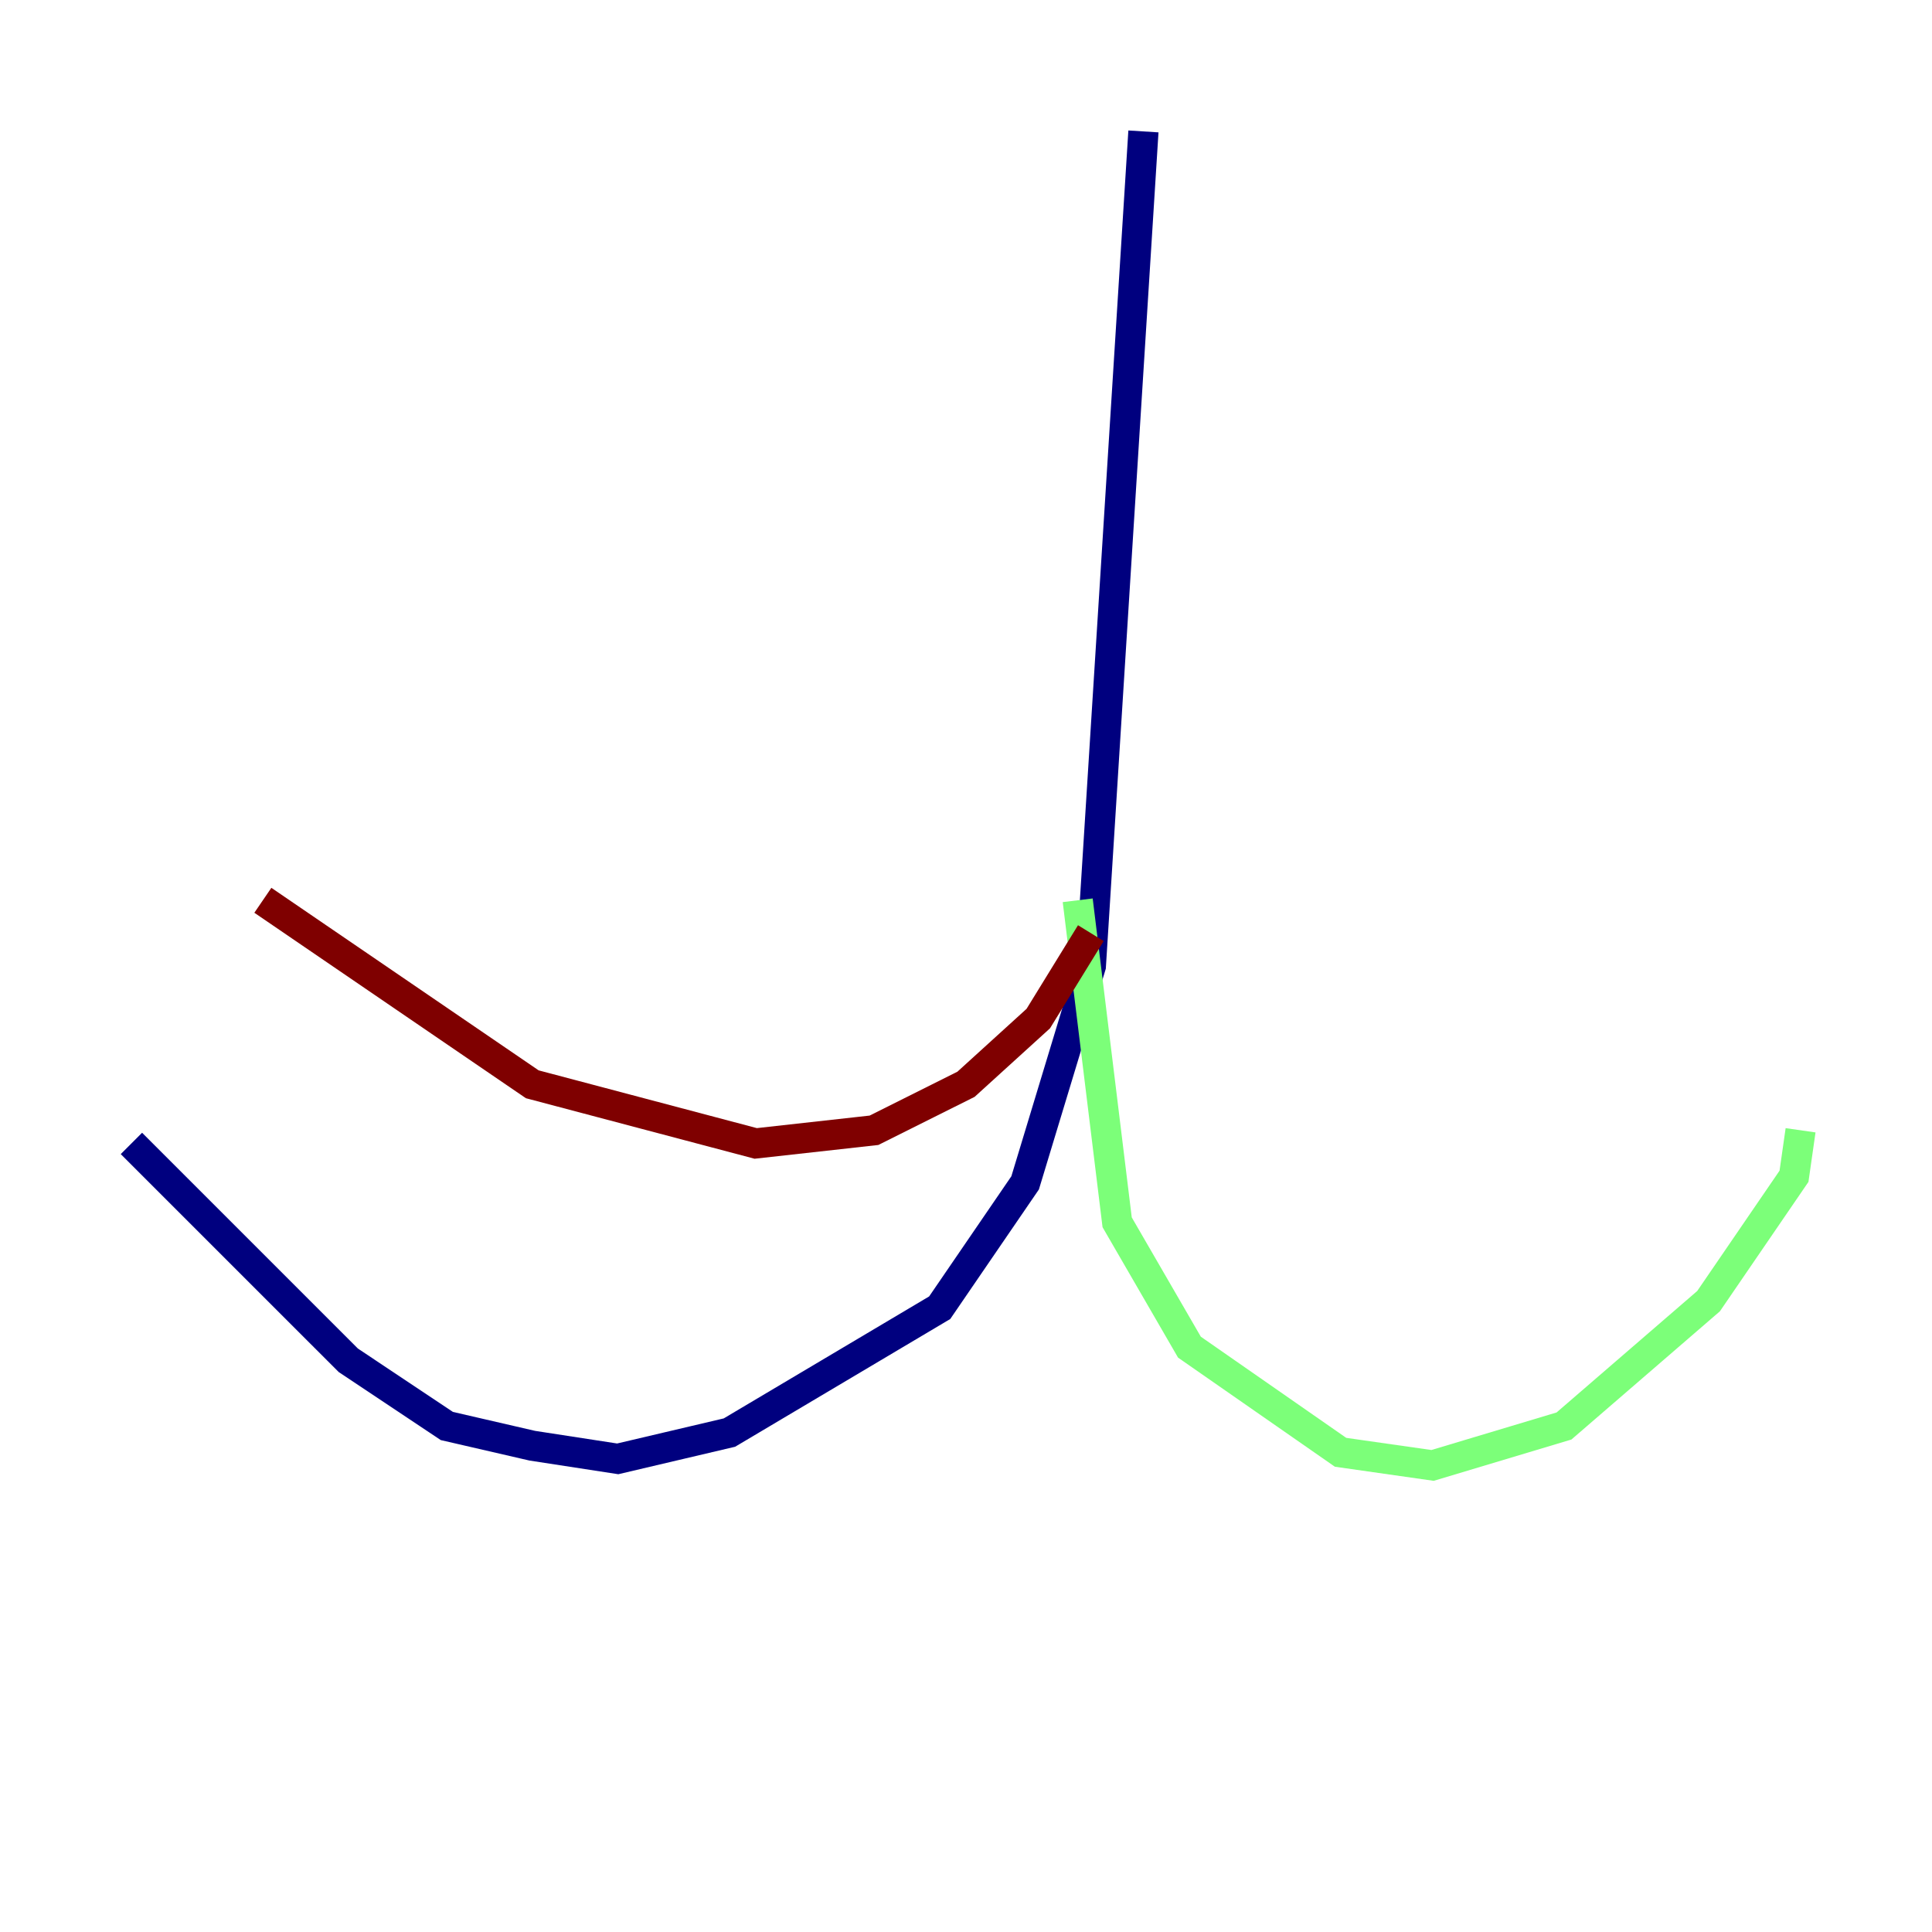 <?xml version="1.0" encoding="utf-8" ?>
<svg baseProfile="tiny" height="128" version="1.2" viewBox="0,0,128,128" width="128" xmlns="http://www.w3.org/2000/svg" xmlns:ev="http://www.w3.org/2001/xml-events" xmlns:xlink="http://www.w3.org/1999/xlink"><defs /><polyline fill="none" points="75.755,8.707 72.272,64.0 67.918,78.367 62.258,86.639 48.327,94.912 40.925,96.653 35.265,95.782 29.605,94.476 23.075,90.122 8.707,75.755" stroke="#00007f" stroke-width="2" /><polyline fill="none" points="71.401,59.646 74.014,80.98 78.803,89.252 88.816,96.218 94.912,97.088 103.619,94.476 113.197,86.204 118.857,77.932 119.293,74.884" stroke="#7cff79" stroke-width="2" /><polyline fill="none" points="72.272,61.823 68.789,67.483 64.0,71.837 57.905,74.884 50.068,75.755 35.265,71.837 17.415,59.646" stroke="#7f0000" stroke-width="2" /></svg>